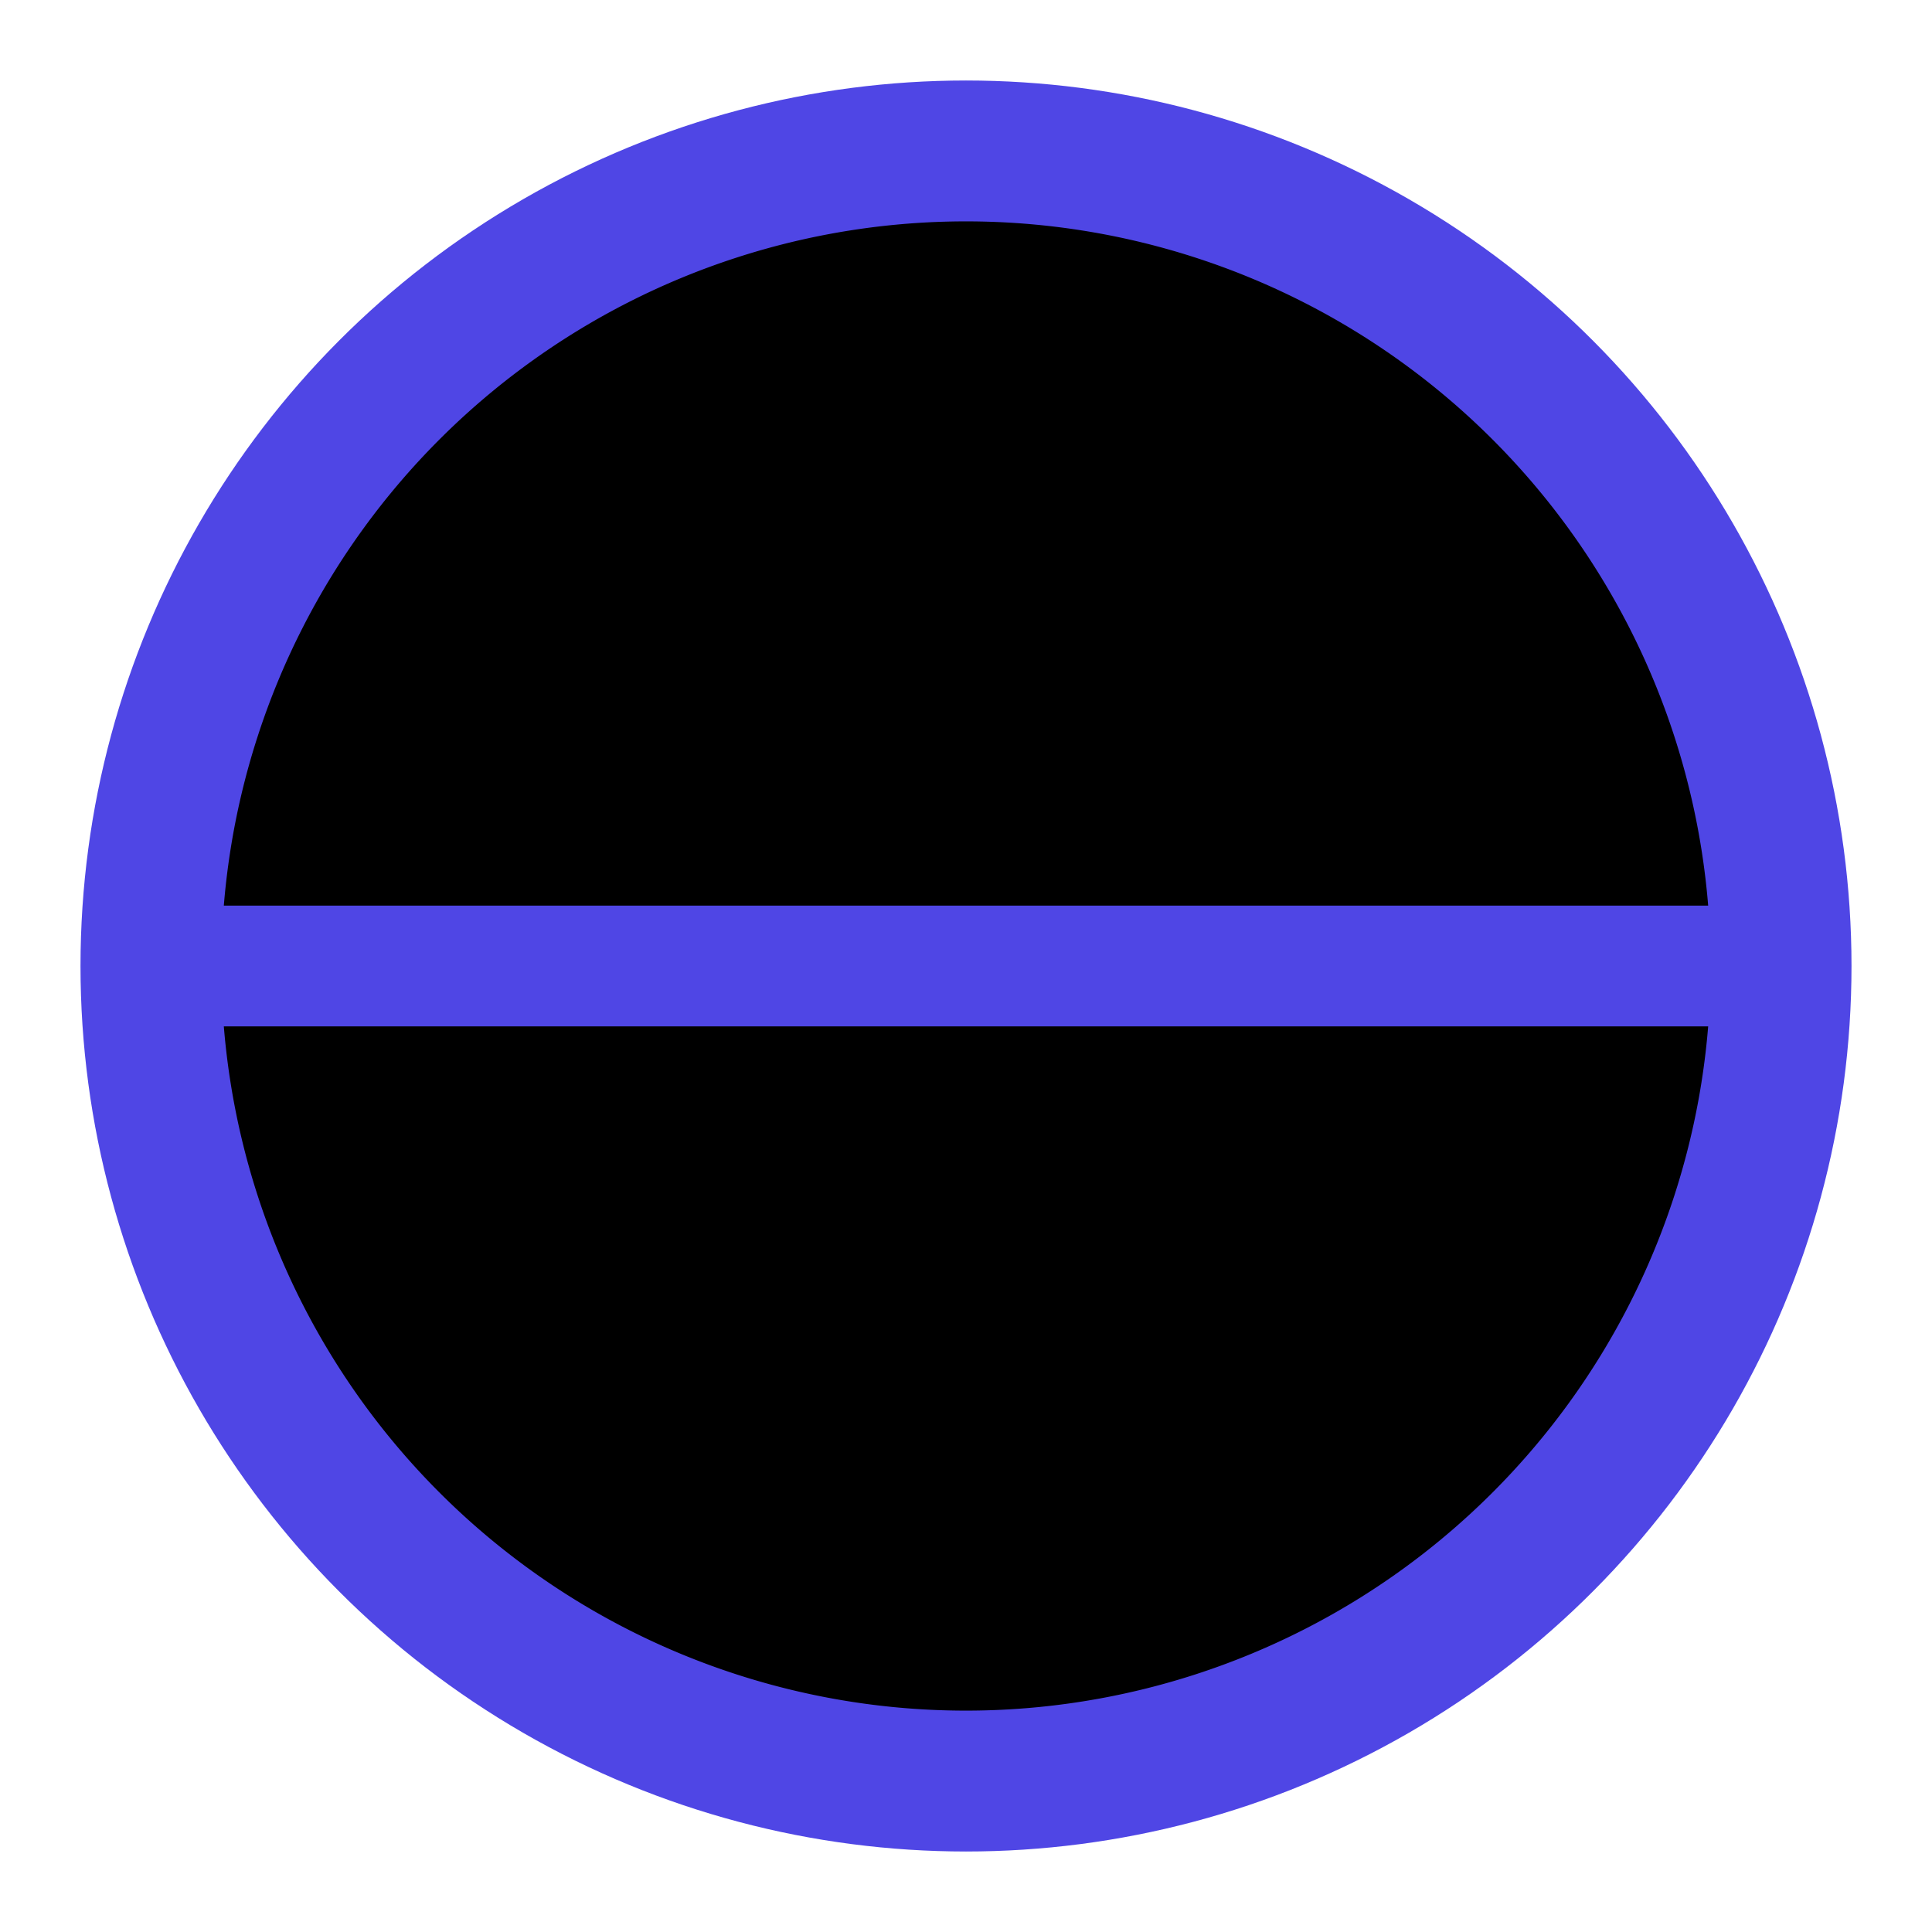 <svg width="40" height="40" viewBox="0 0 24 24" xmlns="http://www.w3.org/2000/svg">
  <circle cx="12" cy="12" r="10" stroke="#4F46E5" stroke-width="2" fill="none"/>
  <path d="M2 12h20M12 2a10 10 0 0 1 0 20M12 2a10 10 0 0 0 0 20" stroke="#4F46E5" stroke-width="1.5" />
</svg>

